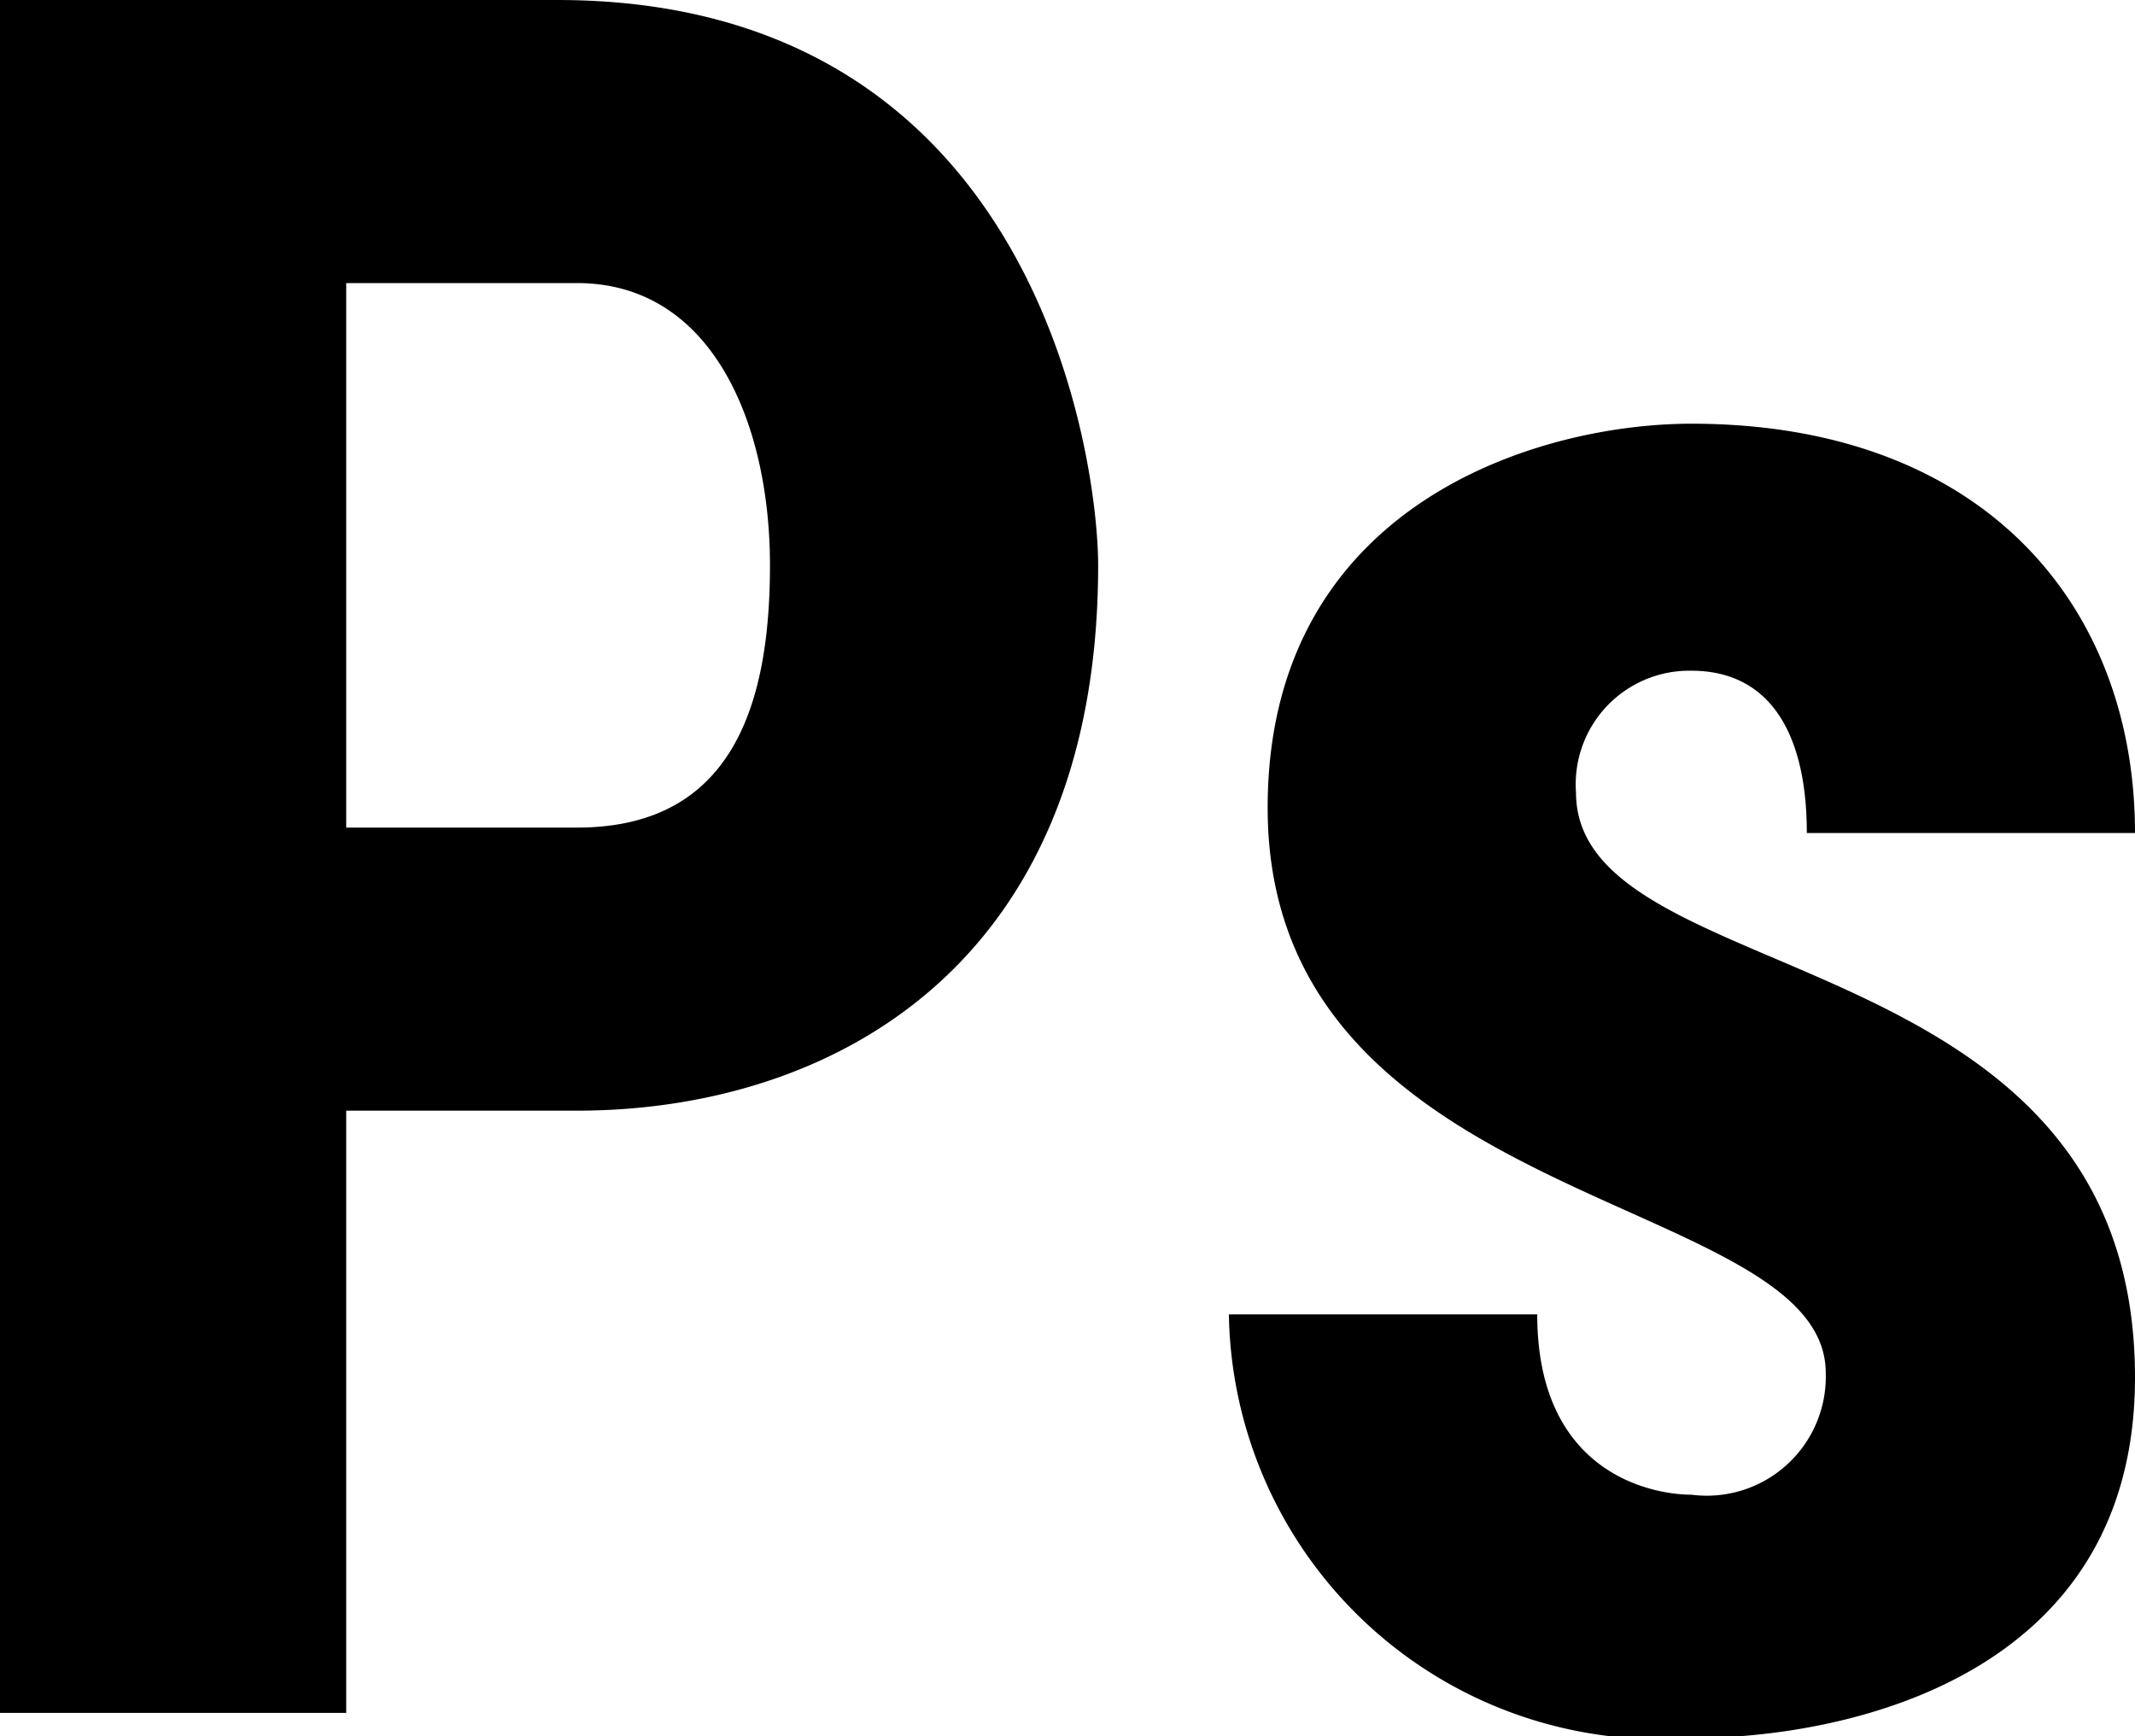<svg xmlns="http://www.w3.org/2000/svg" viewBox="0 0 23.68 19.26"><g id="Capa_2" data-name="Capa 2"><g id="Capa_1-2" data-name="Capa 1"><path d="M0,0V19H3.84V12.32H6.4c2.78,0,5.78-1.57,5.78-6.05,0-1.12-.65-6.27-6-6.27ZM3.84,3.14H6.4c1.5,0,2.14,1.56,2.14,3.13S8.11,9.18,6.4,9.18H3.84ZM18.76,4.7c-1.71,0-4.7.9-4.7,4.26,0,4.48,6.19,4.26,6.19,6.27a1.32,1.32,0,0,1-1.49,1.35c-.43,0-1.71-.23-1.71-2H13.63a4.79,4.79,0,0,0,5.13,4.7c1.71,0,4.92-.67,4.92-4,0-4.93-6.2-4.25-6.2-6.49a1.26,1.26,0,0,1,1.28-1.35c.86,0,1.28.68,1.28,1.8h3.64C23.68,6.72,22,4.7,18.76,4.7Z"/></g></g></svg>